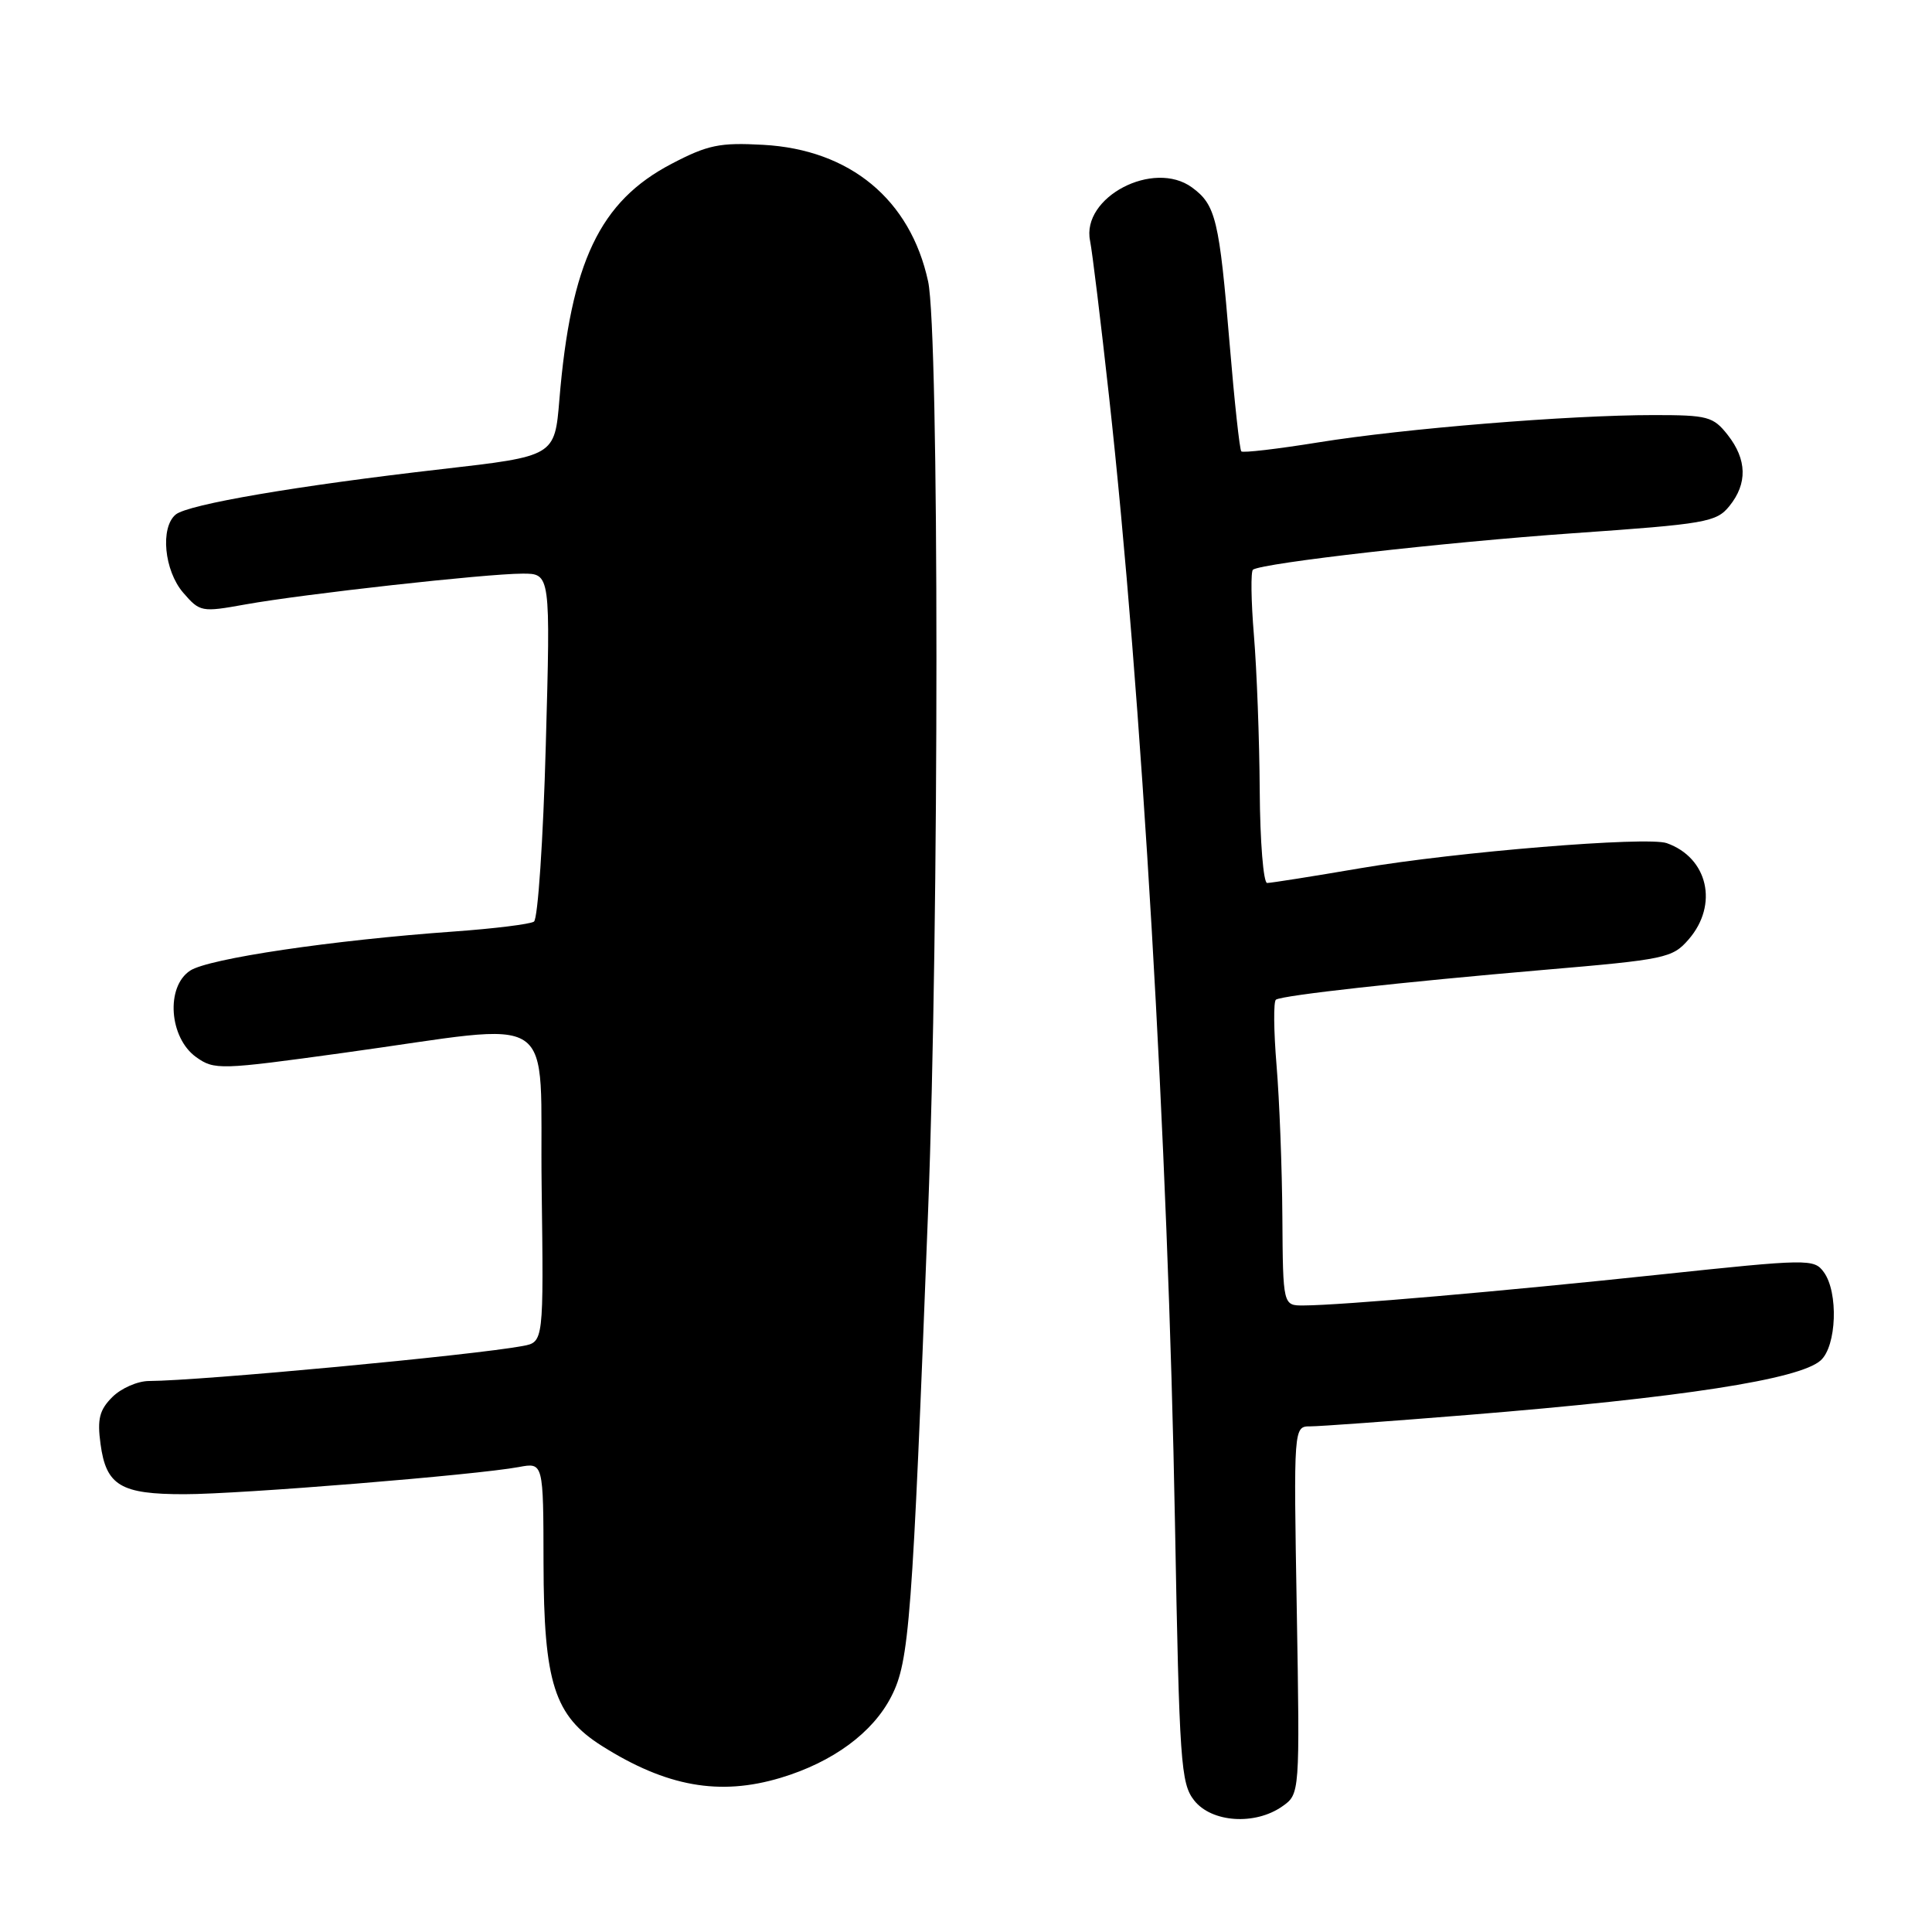 <?xml version="1.0" encoding="UTF-8" standalone="no"?>
<!DOCTYPE svg PUBLIC "-//W3C//DTD SVG 1.1//EN" "http://www.w3.org/Graphics/SVG/1.1/DTD/svg11.dtd" >
<svg xmlns="http://www.w3.org/2000/svg" xmlns:xlink="http://www.w3.org/1999/xlink" version="1.1" viewBox="0 0 256 256">
 <g >
 <path fill="currentColor"
d=" M 169.90 239.36 C 172.24 237.72 172.24 237.72 171.83 213.36 C 171.41 189.00 171.41 189.00 173.63 189.00 C 174.85 189.00 184.23 188.32 194.47 187.49 C 222.85 185.19 238.45 182.78 241.25 180.26 C 243.37 178.36 243.62 171.23 241.66 168.56 C 240.37 166.79 239.65 166.80 219.91 168.89 C 199.09 171.10 177.69 172.96 172.75 172.98 C 170.00 173.00 170.00 173.00 169.92 161.25 C 169.88 154.79 169.53 145.75 169.15 141.17 C 168.77 136.59 168.73 132.67 169.07 132.46 C 170.01 131.87 185.75 130.13 204.50 128.52 C 220.69 127.14 221.61 126.95 223.75 124.48 C 227.74 119.89 226.32 113.65 220.85 111.72 C 218.26 110.81 192.92 112.88 180.28 115.04 C 173.97 116.12 168.40 117.00 167.90 117.00 C 167.41 117.00 166.96 111.49 166.92 104.75 C 166.88 98.01 166.53 88.75 166.15 84.17 C 165.77 79.59 165.72 75.68 166.03 75.48 C 167.51 74.57 191.36 71.86 208.40 70.66 C 226.06 69.43 227.43 69.19 229.15 67.06 C 231.57 64.08 231.49 60.89 228.93 57.63 C 227.01 55.19 226.28 55.00 219.13 55.00 C 207.95 55.00 186.05 56.78 174.68 58.62 C 169.29 59.49 164.69 60.03 164.48 59.81 C 164.26 59.60 163.57 53.22 162.94 45.65 C 161.56 29.07 161.10 27.15 157.95 24.84 C 152.85 21.11 143.26 26.13 144.44 31.91 C 144.73 33.34 145.86 42.60 146.95 52.50 C 151.28 91.70 154.78 151.66 155.69 201.81 C 156.27 233.58 156.46 236.31 158.23 238.56 C 160.54 241.50 166.29 241.89 169.90 239.36 Z  M 103.44 235.57 C 110.36 233.49 115.66 229.59 118.11 224.78 C 120.49 220.12 120.88 214.98 122.98 160.42 C 124.45 122.38 124.45 44.07 122.98 37.29 C 120.63 26.44 112.64 19.82 101.12 19.19 C 95.37 18.87 93.78 19.20 89.00 21.70 C 79.46 26.68 75.63 34.74 74.12 52.97 C 73.50 60.45 73.50 60.45 58.56 62.16 C 39.42 64.35 24.91 66.83 23.28 68.18 C 21.21 69.90 21.75 75.60 24.27 78.53 C 26.49 81.10 26.70 81.14 32.52 80.09 C 40.20 78.71 64.38 76.02 69.22 76.01 C 72.95 76.00 72.95 76.00 72.32 98.75 C 71.98 111.26 71.27 121.78 70.75 122.12 C 70.23 122.46 65.46 123.05 60.15 123.43 C 44.02 124.58 27.64 127.01 25.20 128.61 C 21.93 130.75 22.41 137.52 26.00 140.08 C 28.41 141.79 29.14 141.77 45.50 139.51 C 74.70 135.50 71.46 133.32 71.77 157.19 C 72.04 177.83 72.04 177.83 69.27 178.35 C 62.78 179.57 26.60 182.96 19.75 182.99 C 18.24 182.99 16.05 183.95 14.88 185.12 C 13.18 186.82 12.87 188.03 13.32 191.33 C 14.06 196.85 15.99 198.00 24.44 197.99 C 31.81 197.99 63.12 195.44 68.75 194.39 C 72.00 193.78 72.00 193.78 72.02 207.14 C 72.05 222.98 73.45 227.36 79.75 231.34 C 88.31 236.75 95.35 238.00 103.44 235.57 Z "/>
</g>
</svg>